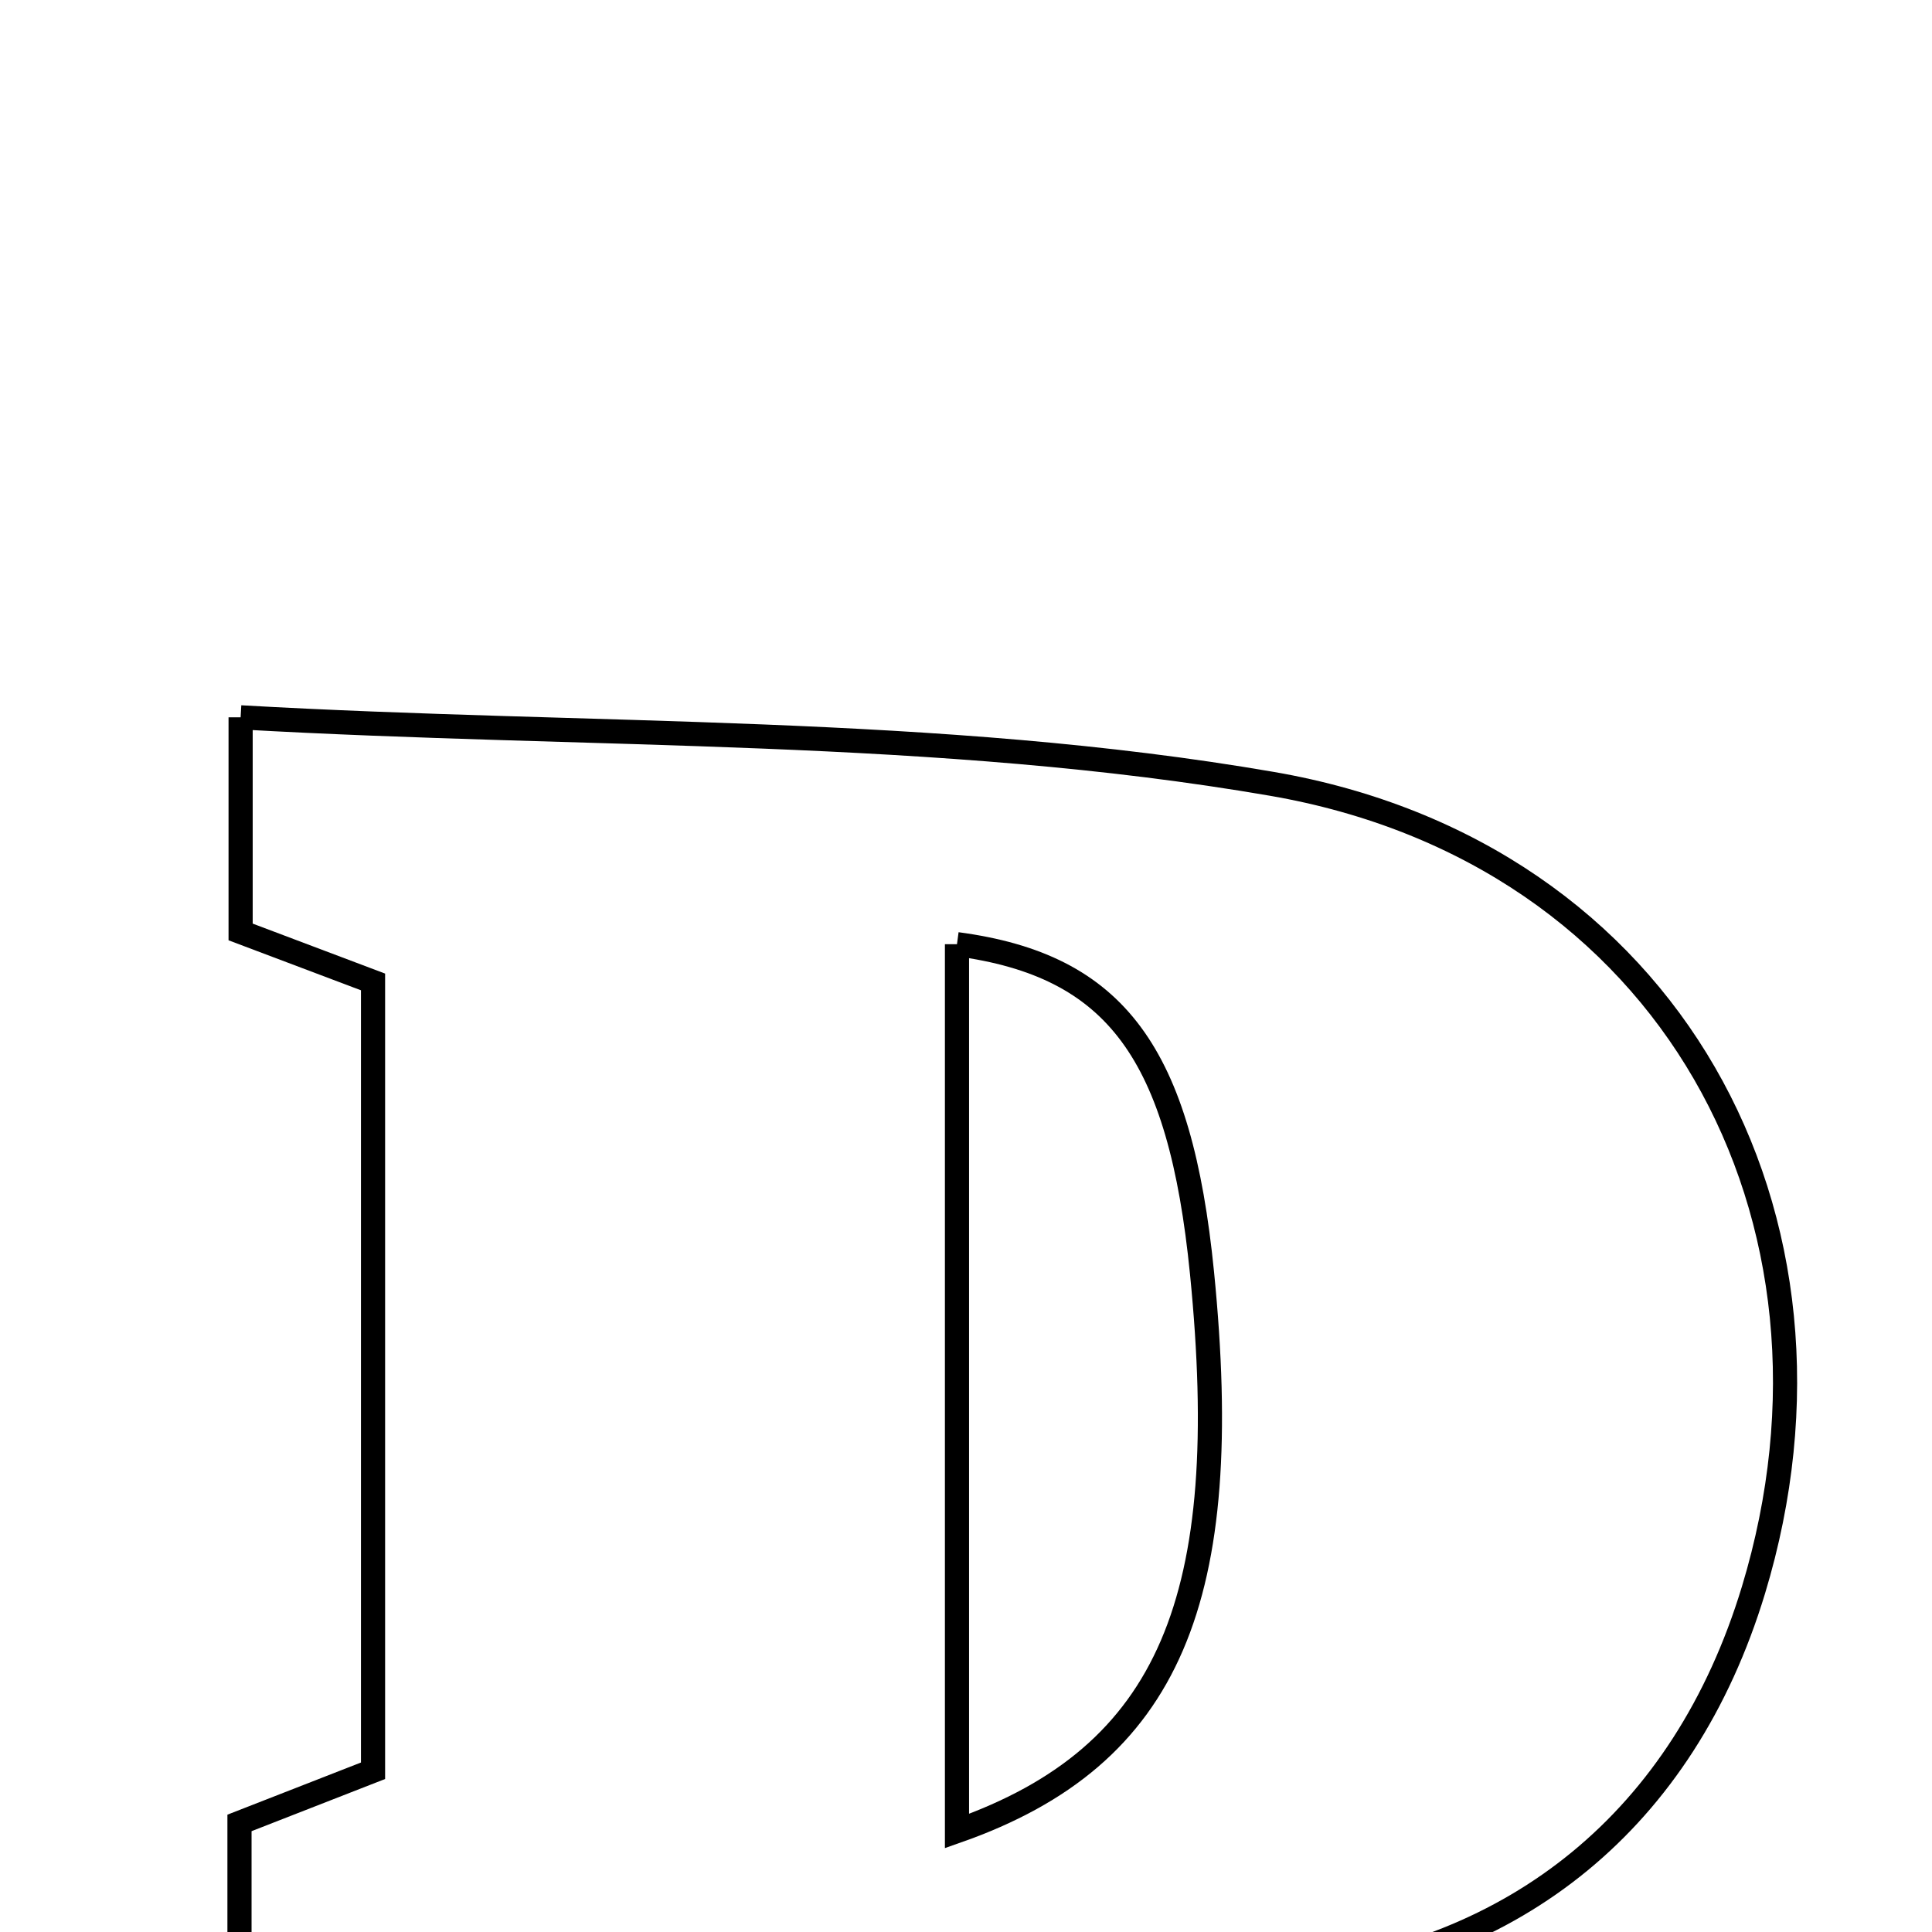 <svg xmlns="http://www.w3.org/2000/svg" viewBox="0.0 0.0 24.0 24.0" height="200px" width="200px"><path fill="none" stroke="black" stroke-width=".3" stroke-opacity="1.0"  filling="0" d="M2.989 8.911 C7.361 9.16 11.653 9.022 15.799 9.737 C20.75 10.591 23.184 15.129 21.782 19.753 C20.913 22.617 18.819 24.266 16.024 24.563 C11.74 25.017 7.412 25.054 2.975 25.275 C2.975 24.17 2.975 23.474 2.975 22.645 C3.488 22.445 4.045 22.227 4.634 21.997 C4.634 18.775 4.634 15.644 4.634 12.198 C4.098 11.996 3.593 11.805 2.989 11.577 C2.989 10.851 2.989 10.094 2.989 8.911"></path>
<path fill="none" stroke="black" stroke-width=".3" stroke-opacity="1.0"  filling="0" d="M11.888 11.729 C13.868 11.993 14.66 13.084 14.932 15.815 C15.332 19.841 14.549 21.811 11.888 22.746 C11.888 18.905 11.888 15.323 11.888 11.729"></path></svg>